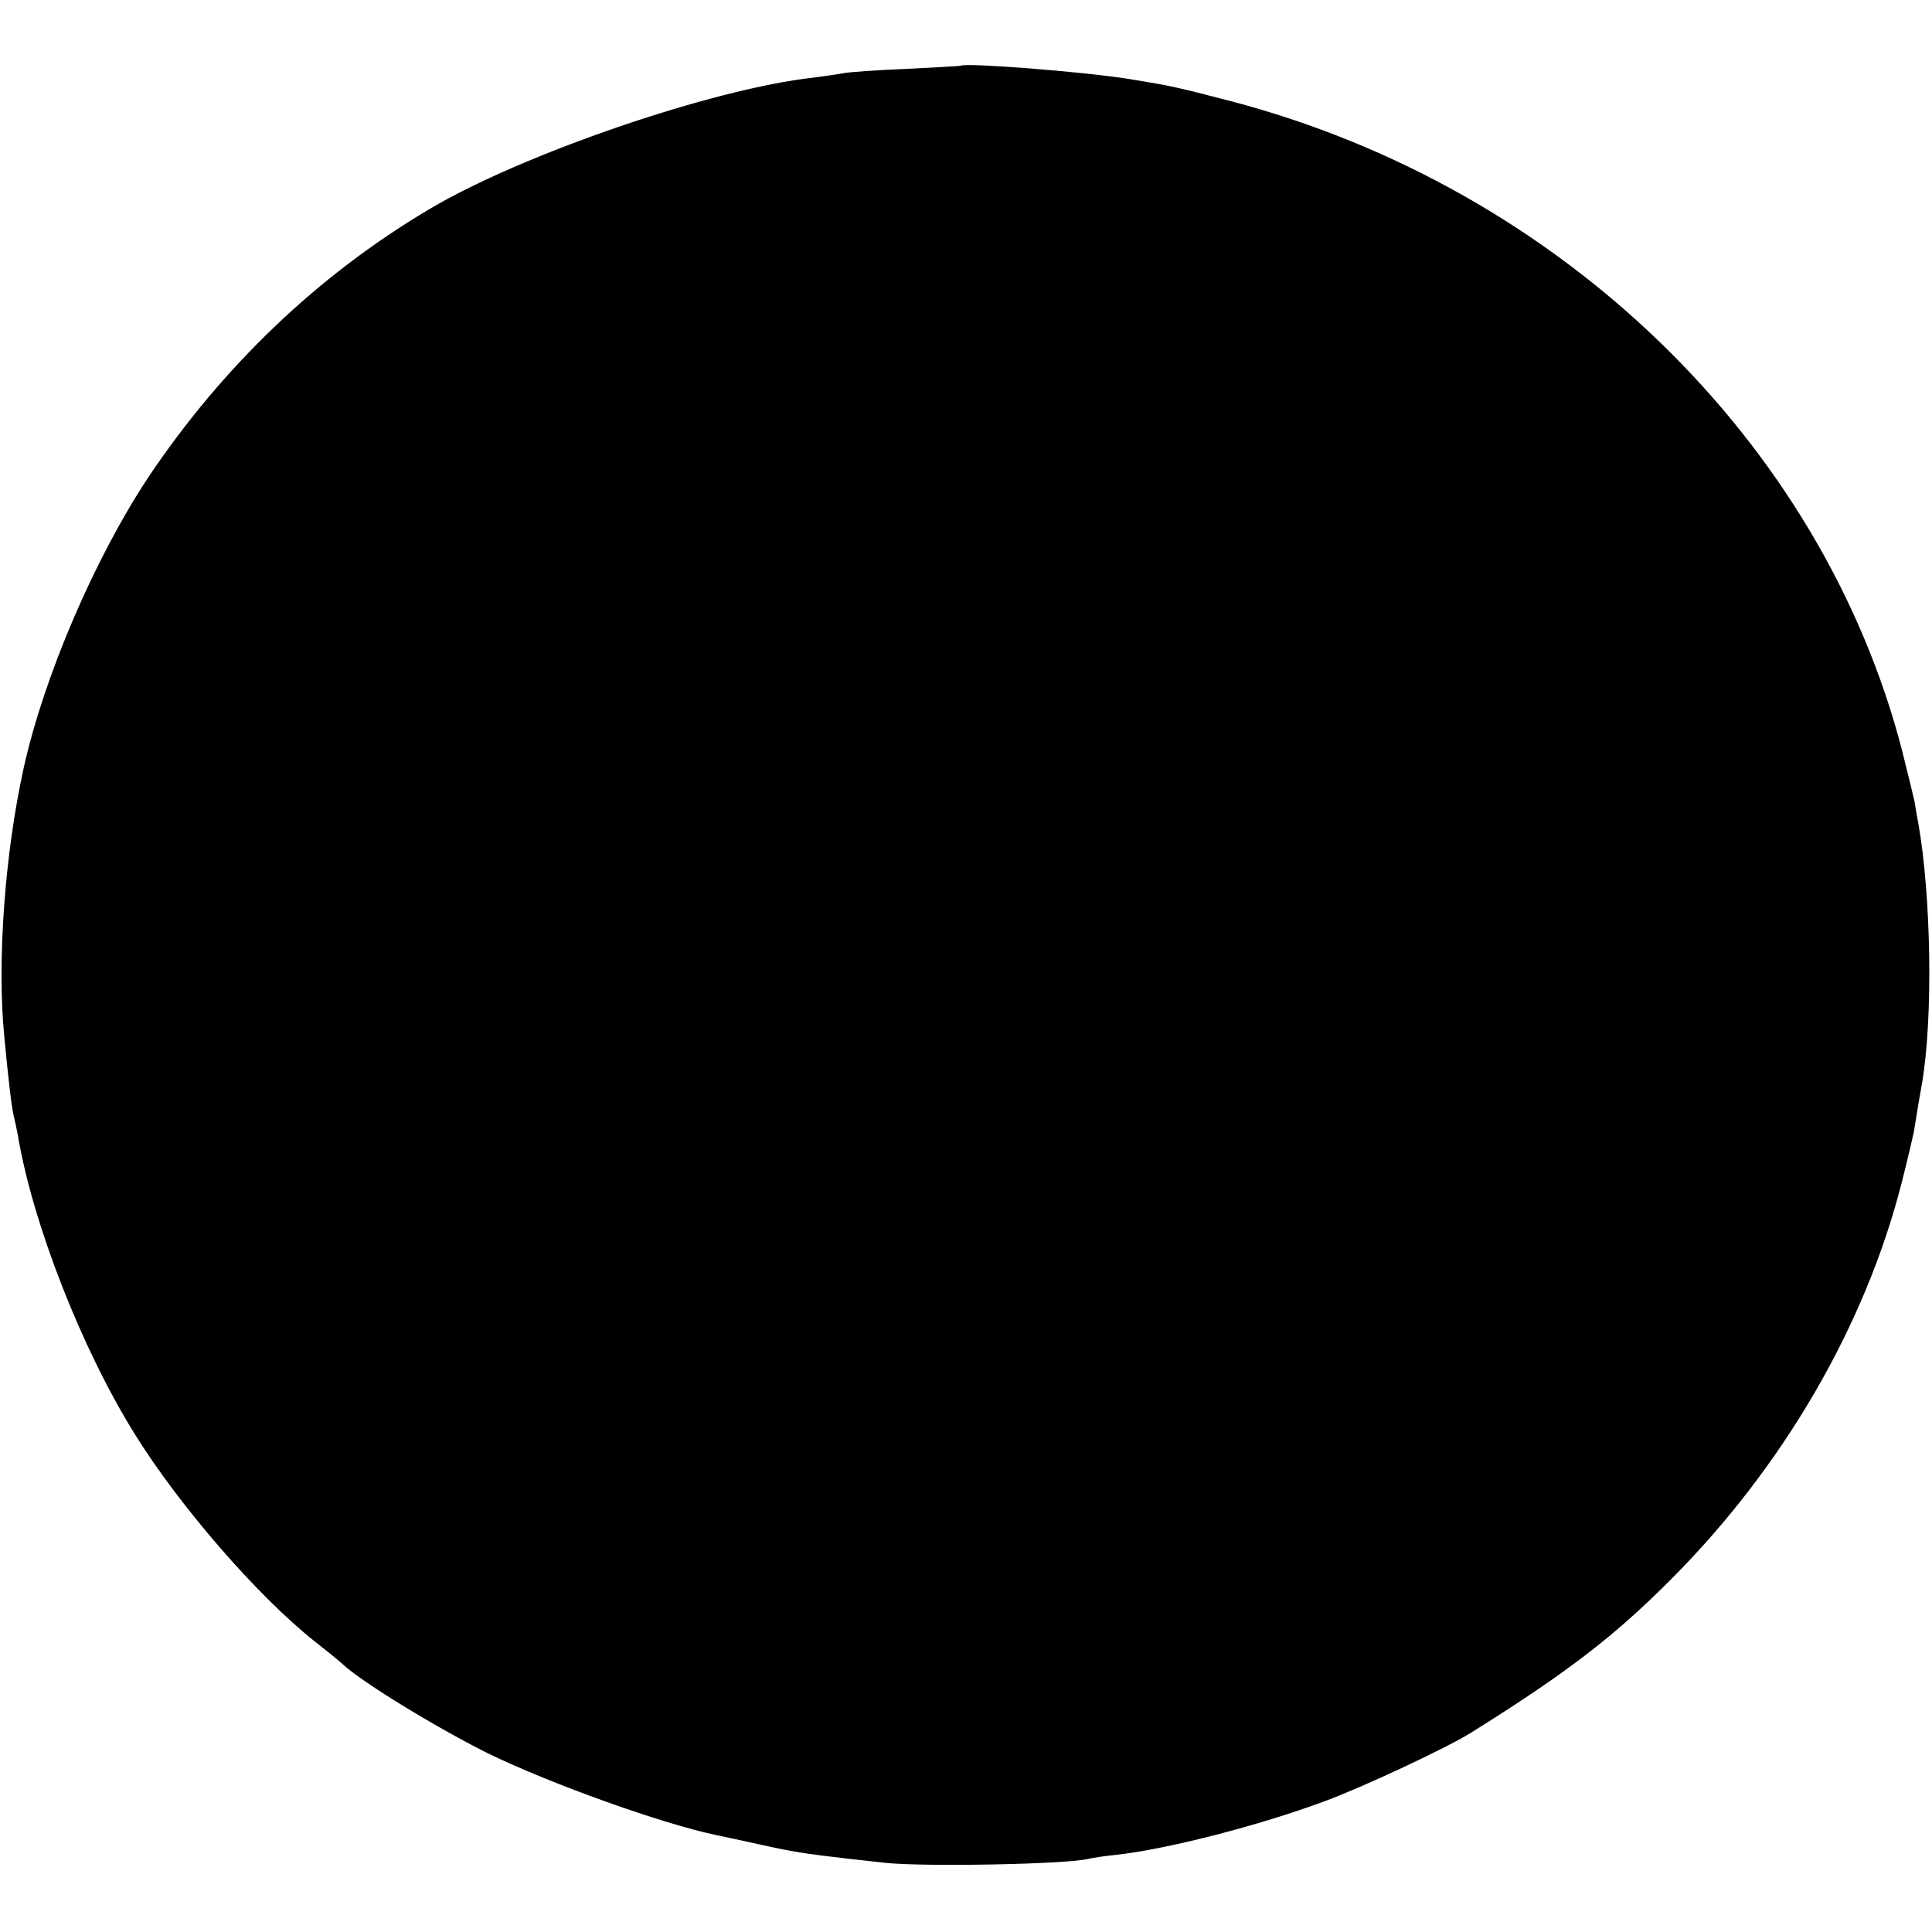 <?xml version="1.0" standalone="no"?>
<!DOCTYPE svg PUBLIC "-//W3C//DTD SVG 20010904//EN"
 "http://www.w3.org/TR/2001/REC-SVG-20010904/DTD/svg10.dtd">
<svg version="1.0" xmlns="http://www.w3.org/2000/svg"
 width="488pt" height="488pt" viewBox="0 0 488 488"
 preserveAspectRatio="xMidYMid meet">
<g transform="translate(0,488) scale(0.1,-0.1)"
fill="#000000" stroke="none">
<path d="M2427 4714 c-1 -1 -63 -4 -137 -8 -74 -3 -146 -8 -160 -11 -14 -3
-47 -7 -75 -11 -255 -28 -738 -194 -970 -332 -282 -167 -523 -398 -710 -677
-134 -202 -263 -500 -315 -734 -48 -218 -68 -491 -49 -681 10 -106 19 -183 24
-200 2 -8 7 -30 10 -47 37 -222 161 -539 294 -753 113 -183 313 -413 456 -526
27 -21 59 -47 70 -57 50 -47 243 -164 370 -227 159 -77 436 -176 573 -205 9
-2 58 -12 107 -23 85 -19 115 -24 228 -37 26 -3 66 -7 90 -10 97 -11 467 -4
517 10 8 2 40 7 70 10 128 14 361 74 525 135 96 35 311 136 370 173 240 150
361 242 507 389 282 283 490 640 582 1003 14 55 27 111 30 125 11 68 16 98 21
125 28 165 23 474 -10 658 -3 15 -7 38 -9 52 -3 14 -17 71 -31 127 -202 784
-865 1425 -1698 1643 -135 35 -148 38 -252 55 -117 19 -416 42 -428 34z"/>
</g>
</svg>
